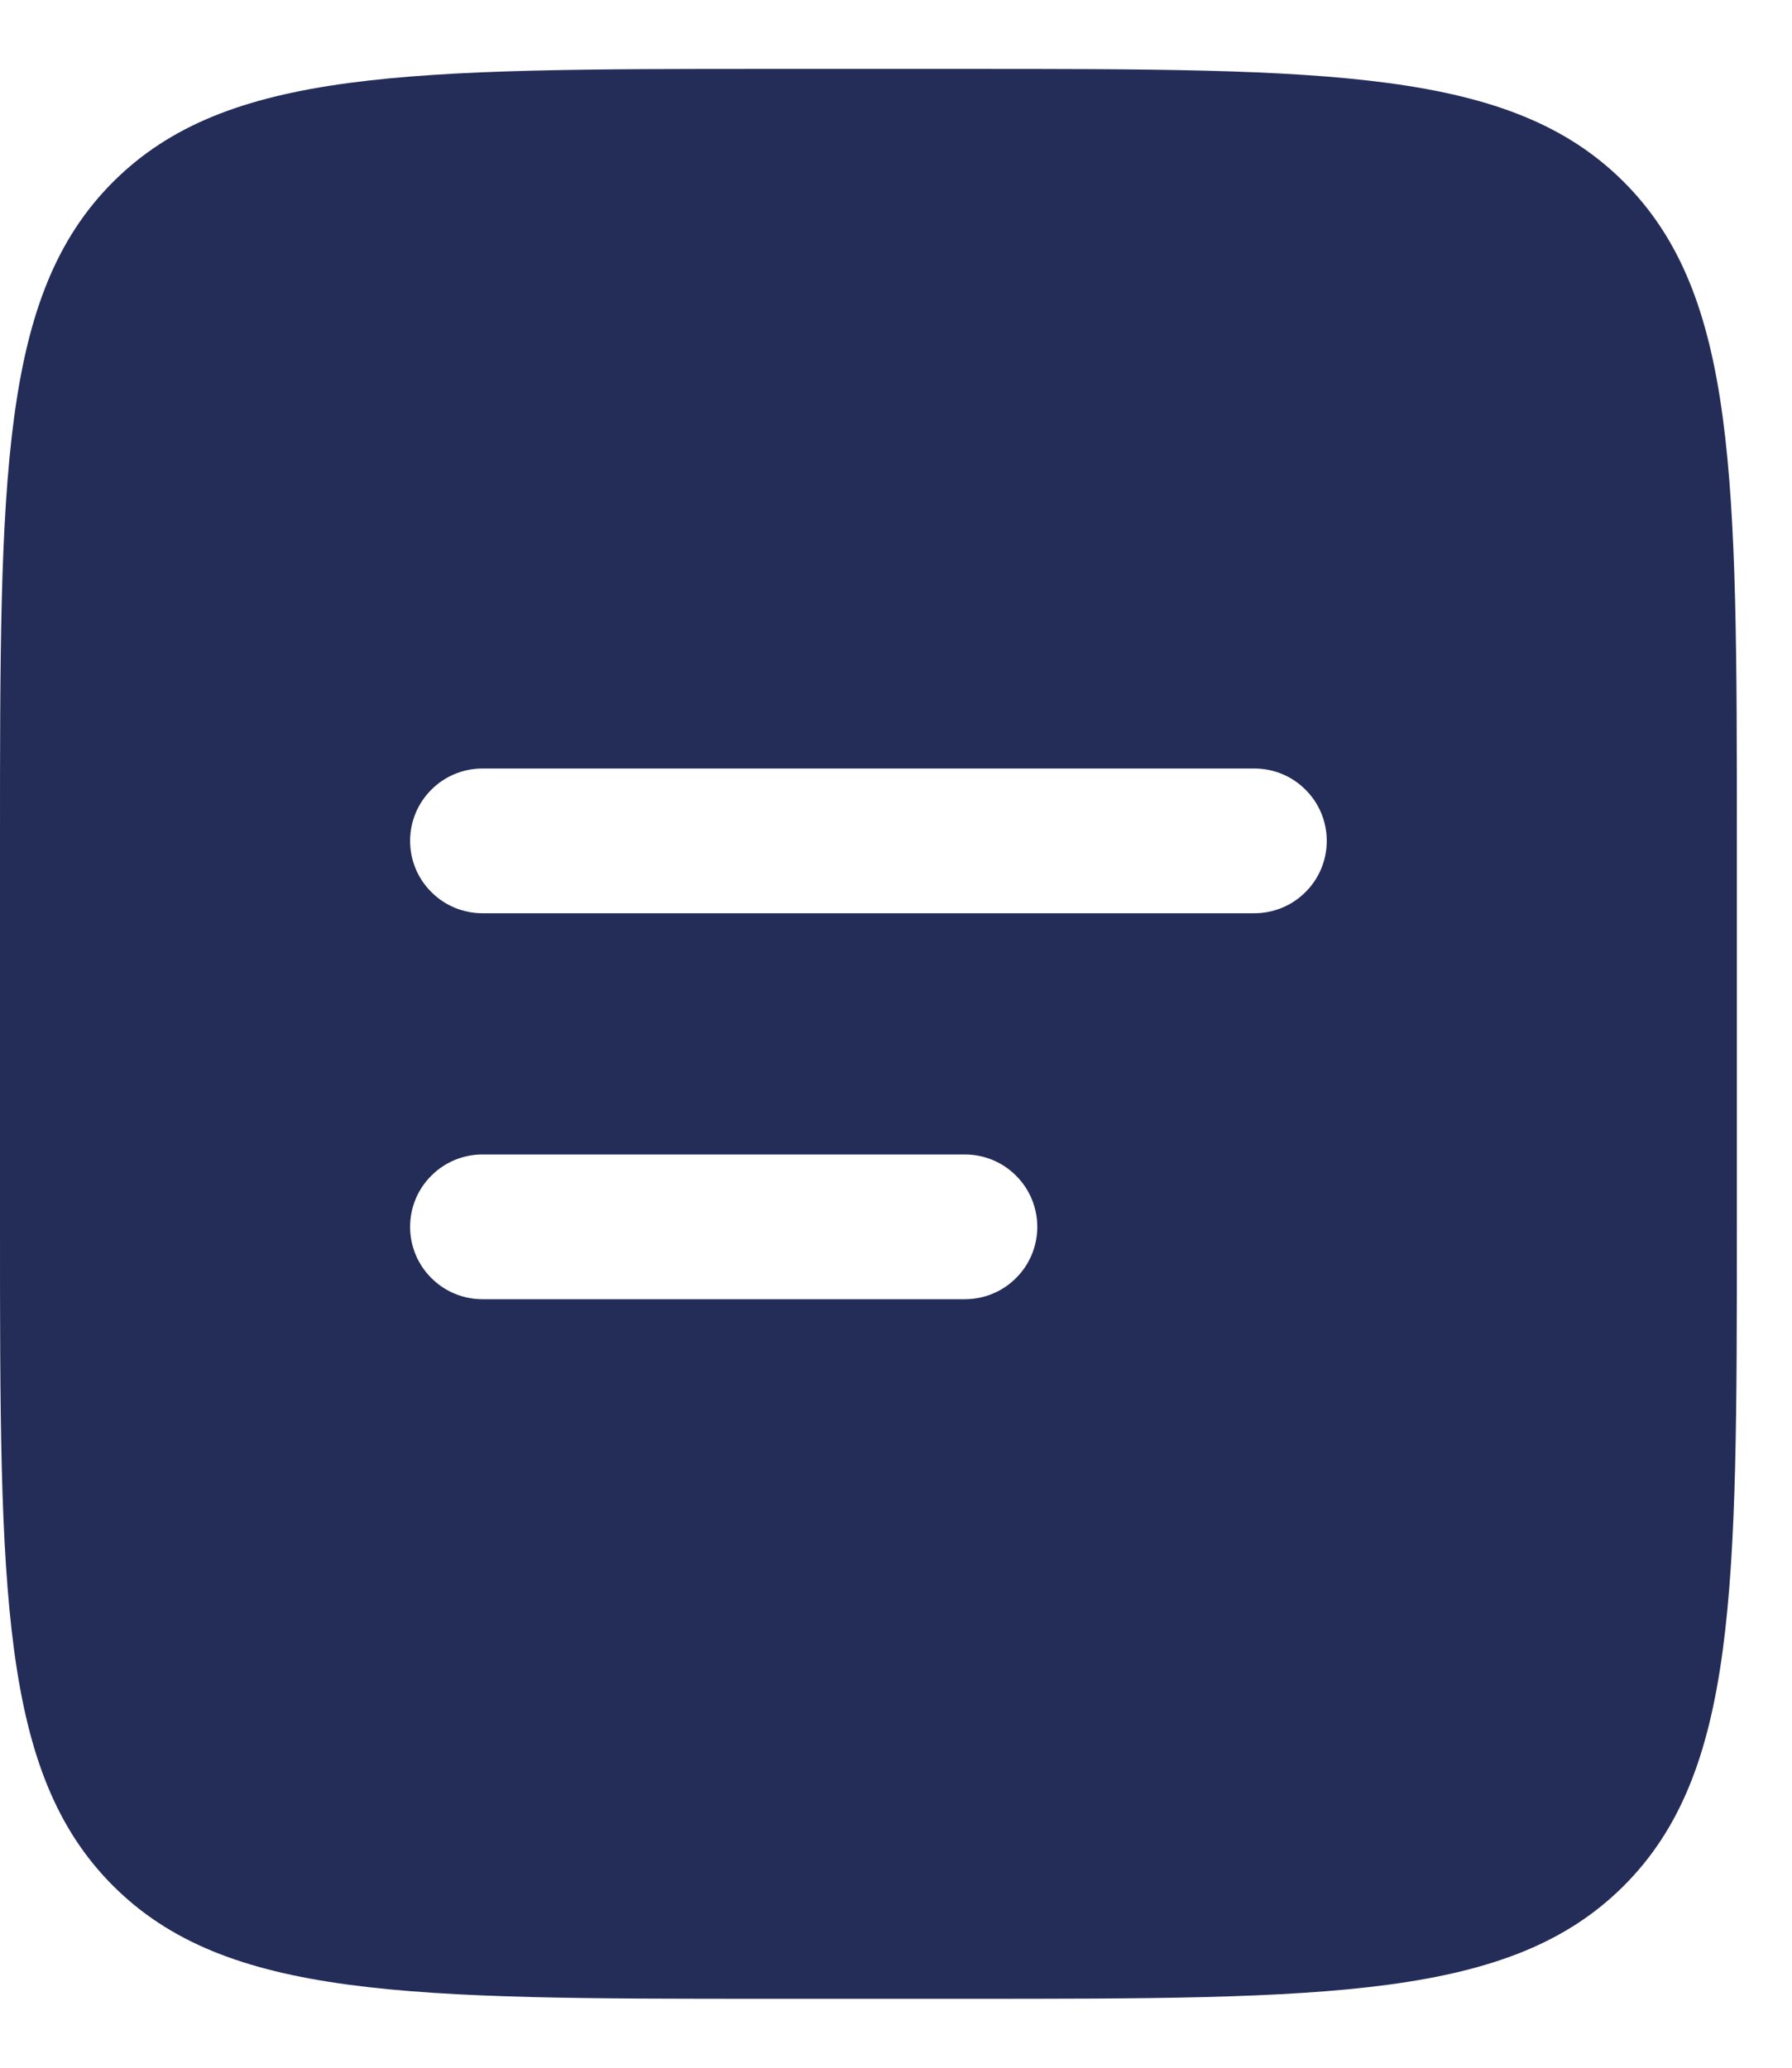 <svg width="13" height="15" viewBox="0 0 13 15" fill="none" xmlns="http://www.w3.org/2000/svg">
<path fill-rule="evenodd" clip-rule="evenodd" d="M0.82 1.32C-8.34465e-08 2.14 0 3.46 0 6.1V8.9C0 11.54 -8.34465e-08 12.86 0.82 13.68C1.64 14.5 2.96 14.5 5.6 14.5H7C9.64 14.5 10.96 14.5 11.78 13.68C12.6 12.86 12.6 11.54 12.6 8.9V6.1C12.6 3.46 12.6 2.14 11.78 1.32C10.96 0.5 9.64 0.5 7 0.5H5.6C2.96 0.5 1.64 0.5 0.82 1.32ZM3.5 5.575C3.361 5.575 3.227 5.63 3.129 5.729C3.03 5.827 2.975 5.961 2.975 6.1C2.975 6.239 3.03 6.373 3.129 6.471C3.227 6.57 3.361 6.625 3.5 6.625H9.1C9.239 6.625 9.373 6.57 9.471 6.471C9.57 6.373 9.625 6.239 9.625 6.1C9.625 5.961 9.57 5.827 9.471 5.729C9.373 5.63 9.239 5.575 9.1 5.575H3.5ZM3.5 8.375C3.361 8.375 3.227 8.43 3.129 8.529C3.03 8.627 2.975 8.761 2.975 8.9C2.975 9.039 3.03 9.173 3.129 9.271C3.227 9.37 3.361 9.425 3.5 9.425H7C7.139 9.425 7.273 9.37 7.371 9.271C7.47 9.173 7.525 9.039 7.525 8.9C7.525 8.761 7.47 8.627 7.371 8.529C7.273 8.43 7.139 8.375 7 8.375H3.5Z" fill="#242C58"/>
</svg>
